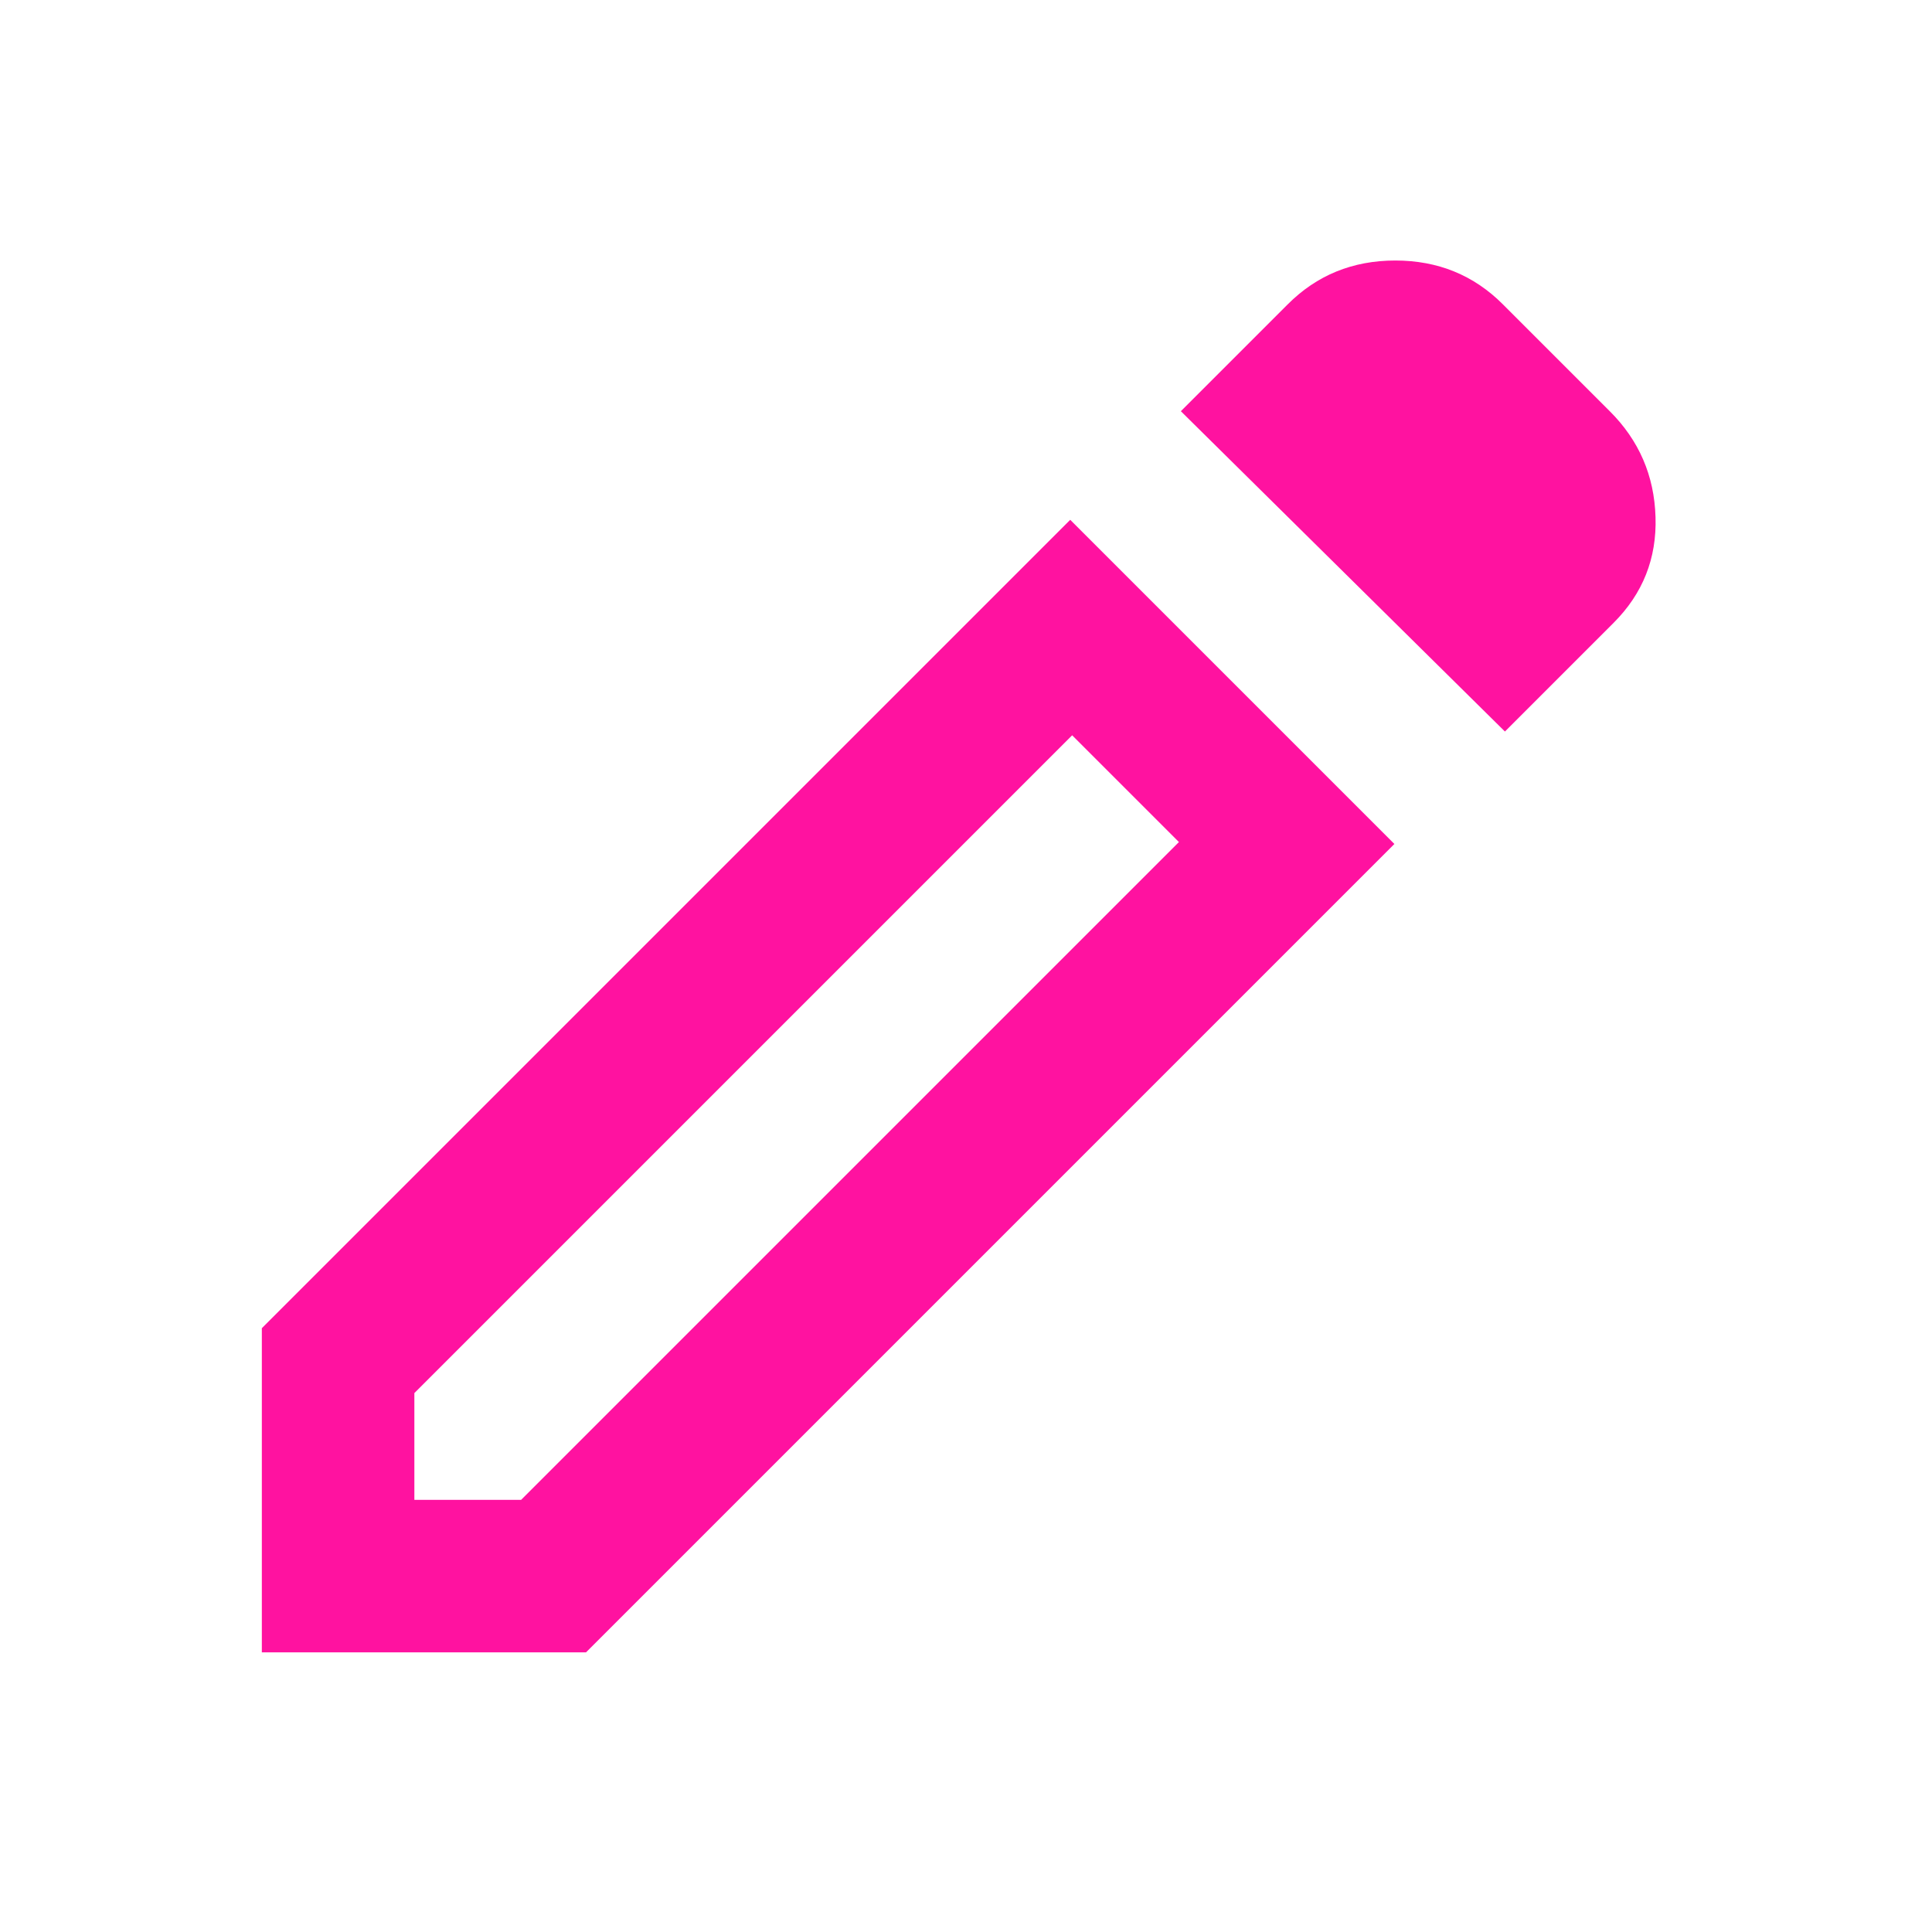 <svg width="19" height="19" viewBox="0 0 19 19" fill="none" xmlns="http://www.w3.org/2000/svg">
<g id="material-symbols:edit-outline">
<path id="Vector" d="M4.075 14.75H5.125L11.594 8.281L10.544 7.231L4.075 13.7V14.75ZM14.8 7.194L11.613 4.044L12.663 2.994C12.95 2.706 13.303 2.562 13.722 2.562C14.141 2.562 14.494 2.706 14.781 2.994L15.831 4.044C16.119 4.331 16.269 4.678 16.281 5.085C16.294 5.491 16.156 5.838 15.869 6.125L14.8 7.194ZM13.713 8.3L5.763 16.25H2.575V13.062L10.525 5.112L13.713 8.3ZM11.069 7.756L10.544 7.231L11.594 8.281L11.069 7.756Z" fill="#FF12A0"/>
</g>
</svg>
